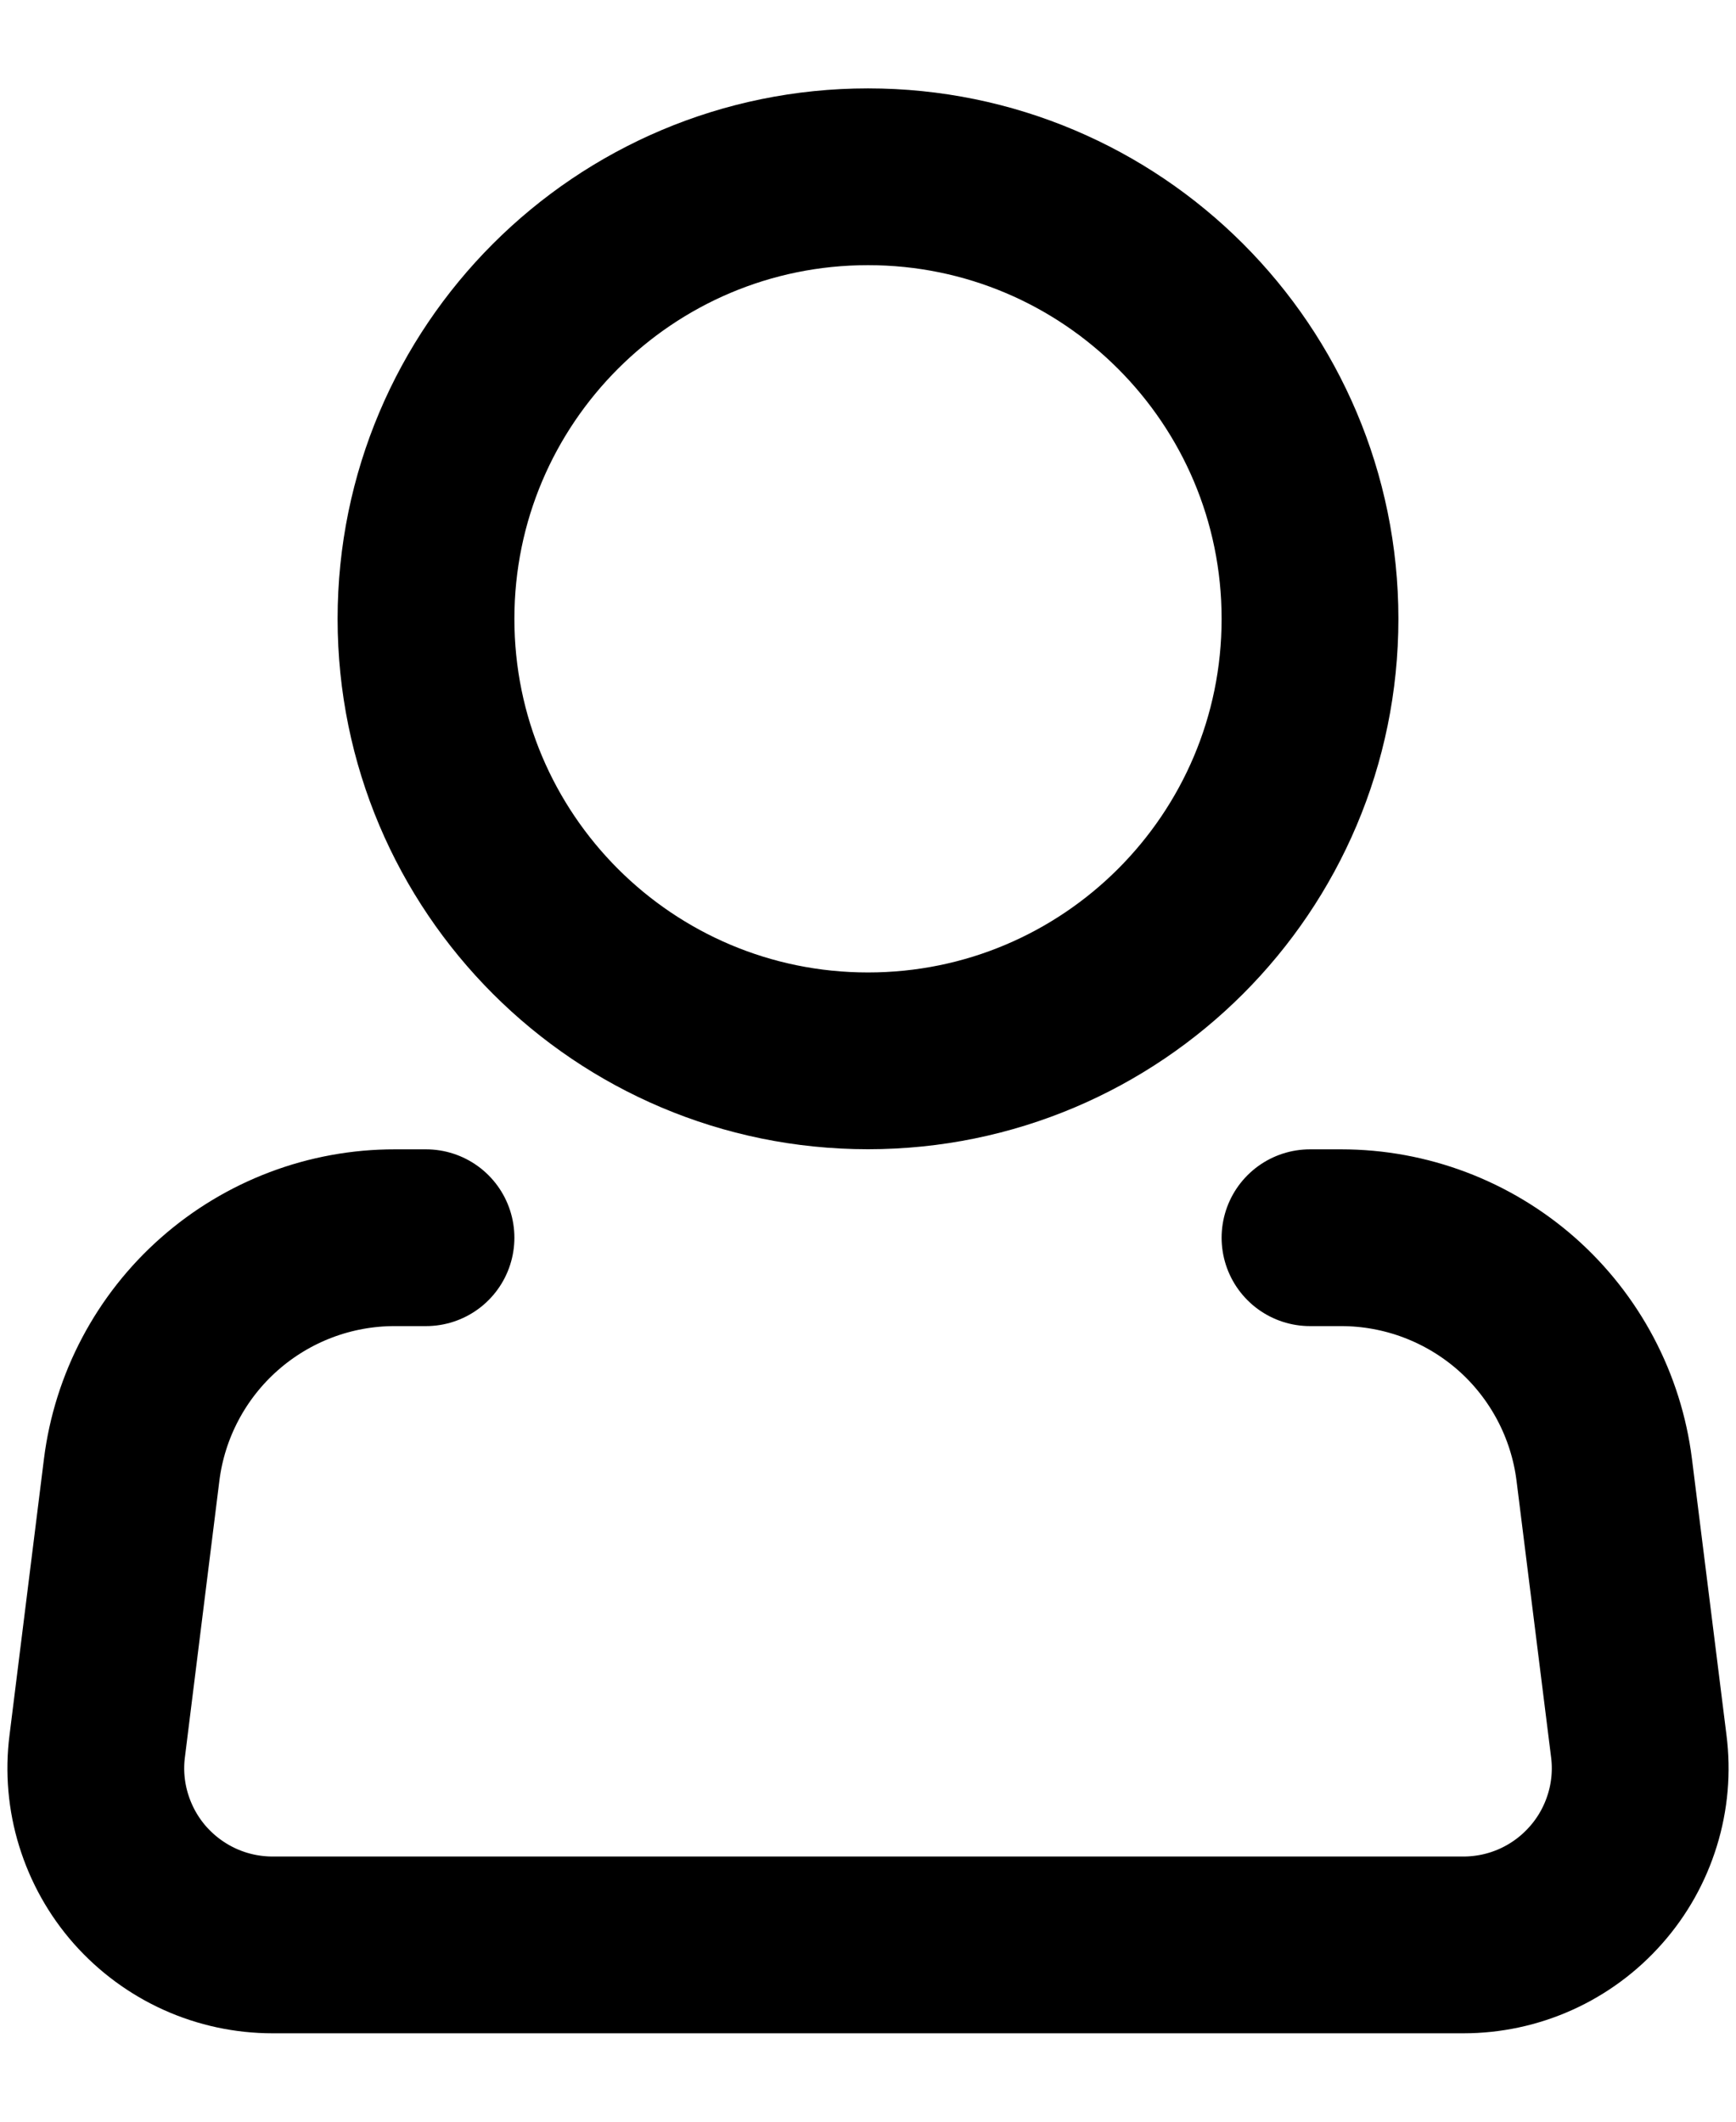 <svg width="18" height="22" viewBox="0 0 18 22" fill="none" xmlns="http://www.w3.org/2000/svg">
<path d="M9 11C11.531 11 13.583 8.948 13.583 6.417C13.583 3.886 11.531 1.833 9 1.833C6.469 1.833 4.417 3.886 4.417 6.417C4.417 8.948 6.469 11 9 11Z" stroke="black" stroke-width="1.833"/>
<path d="M13.583 12.834H13.906C14.576 12.834 15.223 13.079 15.726 13.522C16.228 13.966 16.551 14.578 16.634 15.242L16.992 18.106C17.025 18.364 17.002 18.626 16.925 18.874C16.848 19.123 16.72 19.352 16.547 19.547C16.375 19.742 16.164 19.898 15.927 20.005C15.69 20.112 15.433 20.167 15.173 20.167H2.827C2.567 20.167 2.31 20.112 2.073 20.005C1.836 19.898 1.625 19.742 1.452 19.547C1.28 19.352 1.152 19.123 1.075 18.874C0.998 18.626 0.975 18.364 1.008 18.106L1.365 15.242C1.448 14.577 1.772 13.965 2.274 13.522C2.777 13.078 3.424 12.833 4.095 12.834H4.417" stroke="black" stroke-width="1.833" stroke-linecap="round" stroke-linejoin="round"/>
</svg>
